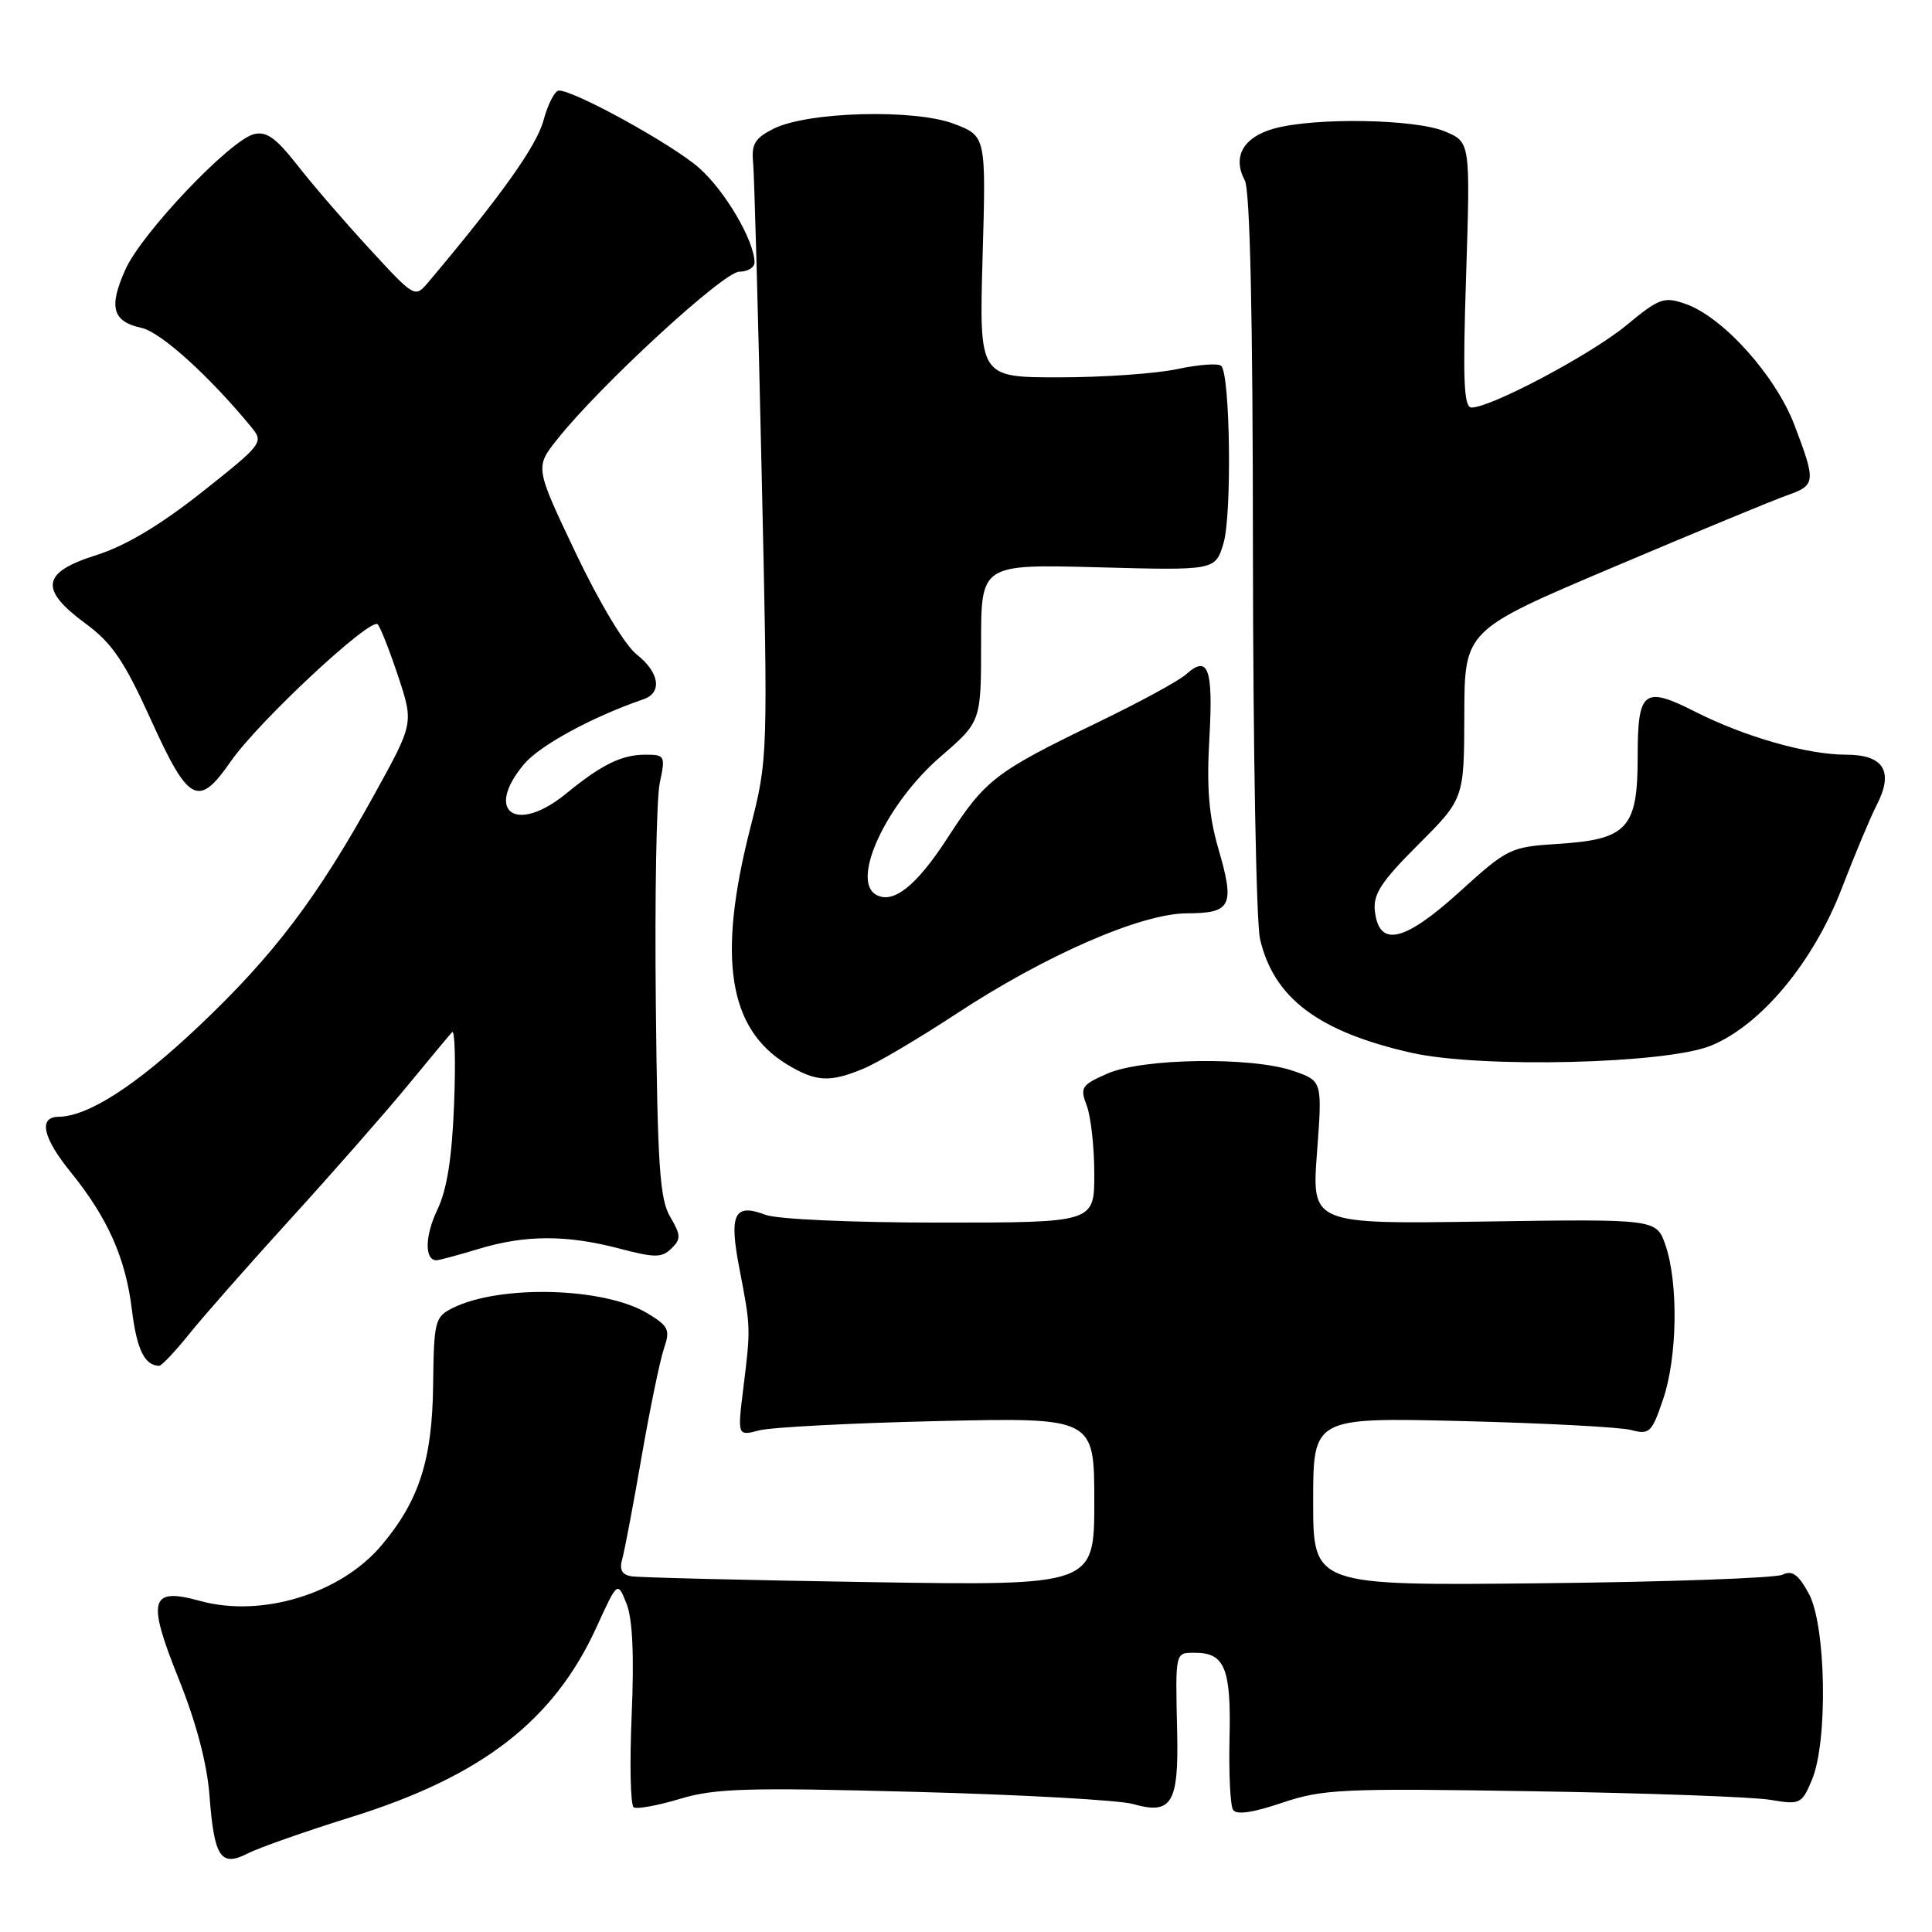 <?xml version="1.0" encoding="UTF-8" standalone="no"?>
<!DOCTYPE svg PUBLIC "-//W3C//DTD SVG 1.1//EN" "http://www.w3.org/Graphics/SVG/1.1/DTD/svg11.dtd" >
<svg xmlns="http://www.w3.org/2000/svg" xmlns:xlink="http://www.w3.org/1999/xlink" version="1.1" viewBox="0 0 256 256">
 <g >
 <path fill="currentColor"
d=" M 46.64 240.74 C 63.90 235.34 73.39 227.98 79.04 215.61 C 81.83 209.50 81.83 209.50 83.02 212.50 C 83.82 214.51 84.04 219.37 83.70 227.25 C 83.42 233.71 83.54 239.22 83.97 239.48 C 84.40 239.75 87.17 239.24 90.13 238.35 C 94.75 236.96 99.08 236.84 121.20 237.43 C 135.34 237.80 148.35 238.53 150.12 239.04 C 155.24 240.50 156.19 238.98 155.98 229.56 C 155.74 218.73 155.68 219.00 158.38 219.00 C 162.29 219.00 163.14 221.13 162.92 230.30 C 162.81 234.94 163.02 239.22 163.38 239.80 C 163.82 240.51 165.94 240.21 169.88 238.88 C 175.29 237.06 177.80 236.94 203.11 237.35 C 218.18 237.59 232.34 238.10 234.59 238.49 C 238.53 239.15 238.74 239.05 240.09 235.84 C 242.23 230.77 241.97 215.38 239.68 211.17 C 238.29 208.61 237.47 208.03 236.18 208.66 C 235.26 209.10 220.89 209.62 204.25 209.79 C 174.00 210.11 174.00 210.11 174.00 198.96 C 174.00 187.82 174.00 187.82 193.75 188.30 C 204.61 188.57 214.68 189.10 216.12 189.48 C 218.56 190.13 218.87 189.84 220.37 185.41 C 222.26 179.88 222.41 170.04 220.69 165.01 C 219.50 161.52 219.50 161.52 196.65 161.86 C 173.80 162.20 173.80 162.20 174.51 152.71 C 175.22 143.23 175.22 143.23 171.36 141.90 C 165.85 140.00 151.41 140.21 146.75 142.25 C 143.29 143.77 143.08 144.09 144.00 146.51 C 144.55 147.95 145.00 152.03 145.00 155.57 C 145.00 162.00 145.00 162.00 124.57 162.00 C 112.87 162.00 102.96 161.56 101.40 160.96 C 97.27 159.39 96.57 160.87 97.99 168.17 C 99.48 175.89 99.48 175.96 98.50 183.89 C 97.71 190.29 97.71 190.29 100.60 189.53 C 102.20 189.12 112.84 188.56 124.25 188.30 C 145.00 187.83 145.00 187.83 145.00 198.97 C 145.00 210.11 145.00 210.11 115.25 209.64 C 98.89 209.38 84.69 209.03 83.69 208.87 C 82.39 208.66 82.04 208.00 82.46 206.54 C 82.77 205.42 83.93 199.32 85.02 193.00 C 86.12 186.68 87.45 180.25 87.97 178.71 C 88.83 176.21 88.61 175.73 85.82 174.04 C 80.13 170.57 66.26 170.19 59.98 173.32 C 57.63 174.49 57.49 175.03 57.39 183.56 C 57.28 193.46 55.52 198.89 50.53 204.79 C 45.12 211.19 34.67 214.38 26.50 212.13 C 19.88 210.30 19.44 211.91 23.67 222.44 C 26.00 228.24 27.44 233.68 27.76 237.94 C 28.38 246.13 29.25 247.43 32.85 245.58 C 34.31 244.83 40.51 242.65 46.64 240.74 Z  M 25.08 176.75 C 26.96 174.41 33.00 167.55 38.51 161.50 C 44.02 155.45 50.94 147.57 53.88 144.00 C 56.82 140.43 59.53 137.17 59.90 136.77 C 60.27 136.36 60.39 140.64 60.17 146.27 C 59.89 153.45 59.23 157.64 57.94 160.32 C 56.28 163.80 56.24 167.02 57.86 166.99 C 58.21 166.98 60.71 166.31 63.41 165.49 C 69.58 163.62 75.05 163.60 82.03 165.43 C 86.78 166.68 87.69 166.68 88.97 165.43 C 90.25 164.17 90.23 163.66 88.80 161.23 C 87.42 158.91 87.12 154.43 86.90 132.98 C 86.75 118.97 86.98 105.81 87.42 103.75 C 88.19 100.15 88.11 100.00 85.54 100.00 C 82.38 100.00 79.74 101.29 75.02 105.15 C 68.39 110.58 64.12 107.57 69.46 101.23 C 71.54 98.76 78.52 94.97 85.25 92.66 C 87.80 91.79 87.39 89.09 84.33 86.69 C 82.80 85.48 79.38 79.79 76.28 73.26 C 70.89 61.92 70.89 61.92 73.84 58.21 C 79.47 51.11 95.87 36.00 97.96 36.00 C 99.08 36.00 99.99 35.44 99.98 34.75 C 99.93 31.84 96.05 25.25 92.61 22.23 C 89.08 19.13 76.15 12.00 74.06 12.00 C 73.52 12.00 72.60 13.79 72.01 15.97 C 71.10 19.34 66.41 25.93 56.74 37.41 C 54.98 39.49 54.95 39.47 48.99 33.00 C 45.69 29.42 41.37 24.42 39.39 21.87 C 36.57 18.27 35.30 17.36 33.64 17.78 C 30.46 18.59 18.78 30.88 16.62 35.70 C 14.37 40.72 14.89 42.60 18.76 43.45 C 21.29 44.00 27.69 49.78 33.29 56.58 C 34.97 58.62 34.83 58.81 26.76 65.21 C 21.18 69.62 16.63 72.33 12.75 73.56 C 5.50 75.84 5.16 78.09 11.37 82.65 C 14.85 85.22 16.47 87.59 20.01 95.40 C 25.00 106.41 26.29 107.08 30.58 100.89 C 34.21 95.64 49.15 81.72 50.05 82.73 C 50.43 83.16 51.65 86.28 52.78 89.67 C 54.81 95.84 54.81 95.84 49.61 105.26 C 42.02 118.99 36.28 126.57 26.36 135.96 C 18.04 143.84 11.70 147.93 7.75 147.98 C 5.06 148.01 5.66 150.75 9.38 155.33 C 14.27 161.37 16.64 166.69 17.47 173.50 C 18.12 178.80 19.15 180.93 21.08 180.98 C 21.40 180.99 23.20 179.09 25.08 176.75 Z  M 114.46 141.58 C 116.33 140.80 121.77 137.58 126.55 134.44 C 138.48 126.58 151.18 121.04 157.28 121.02 C 163.18 121.00 163.65 120.04 161.43 112.42 C 160.18 108.11 159.87 104.33 160.25 97.79 C 160.77 88.58 160.09 86.71 157.17 89.35 C 156.23 90.20 150.97 93.06 145.48 95.71 C 131.86 102.29 130.55 103.30 125.54 111.05 C 121.39 117.46 118.27 119.90 116.01 118.51 C 112.76 116.50 117.55 106.37 124.64 100.25 C 130.00 95.62 130.00 95.62 130.00 85.19 C 130.00 74.76 130.00 74.76 145.52 75.17 C 161.04 75.59 161.04 75.59 162.12 71.98 C 163.25 68.22 163.01 49.67 161.82 48.48 C 161.44 48.11 158.83 48.30 156.02 48.90 C 153.20 49.51 146.14 50.00 140.32 50.00 C 129.74 50.00 129.74 50.00 130.20 34.02 C 130.66 18.03 130.66 18.03 126.41 16.41 C 121.17 14.41 107.01 14.79 102.50 17.06 C 100.04 18.29 99.55 19.09 99.79 21.53 C 99.95 23.16 100.46 41.60 100.92 62.50 C 101.77 100.50 101.77 100.50 99.38 109.86 C 95.05 126.89 96.51 136.29 104.24 141.01 C 108.12 143.37 109.94 143.47 114.46 141.58 Z  M 226.75 138.54 C 233.37 135.80 240.28 127.49 244.03 117.75 C 245.78 113.21 247.86 108.24 248.66 106.70 C 250.97 102.22 249.63 100.00 244.61 100.00 C 239.48 100.00 231.23 97.65 224.65 94.32 C 217.79 90.85 217.00 91.47 217.00 100.31 C 217.00 109.76 215.64 111.24 206.41 111.82 C 200.12 112.23 199.76 112.40 193.39 118.18 C 186.05 124.83 182.74 125.58 182.18 120.74 C 181.92 118.49 183.00 116.84 187.93 111.91 C 194.00 105.84 194.00 105.84 194.03 94.67 C 194.06 83.50 194.06 83.50 213.78 75.15 C 224.63 70.55 234.96 66.28 236.75 65.65 C 240.61 64.30 240.65 63.89 237.78 56.34 C 235.27 49.75 228.30 42.00 223.34 40.27 C 220.48 39.27 219.87 39.49 215.47 43.13 C 210.81 46.97 197.58 54.00 194.99 54.00 C 193.96 54.00 193.81 50.44 194.27 36.41 C 194.83 18.83 194.83 18.83 191.45 17.41 C 187.49 15.76 174.20 15.54 168.81 17.04 C 164.74 18.17 163.27 20.77 164.94 23.90 C 165.64 25.20 166.01 41.94 166.02 73.18 C 166.04 99.21 166.46 122.27 166.96 124.42 C 168.78 132.26 174.70 136.71 187.02 139.50 C 196.21 141.57 220.86 140.98 226.75 138.54 Z "/>
</g>
</svg>